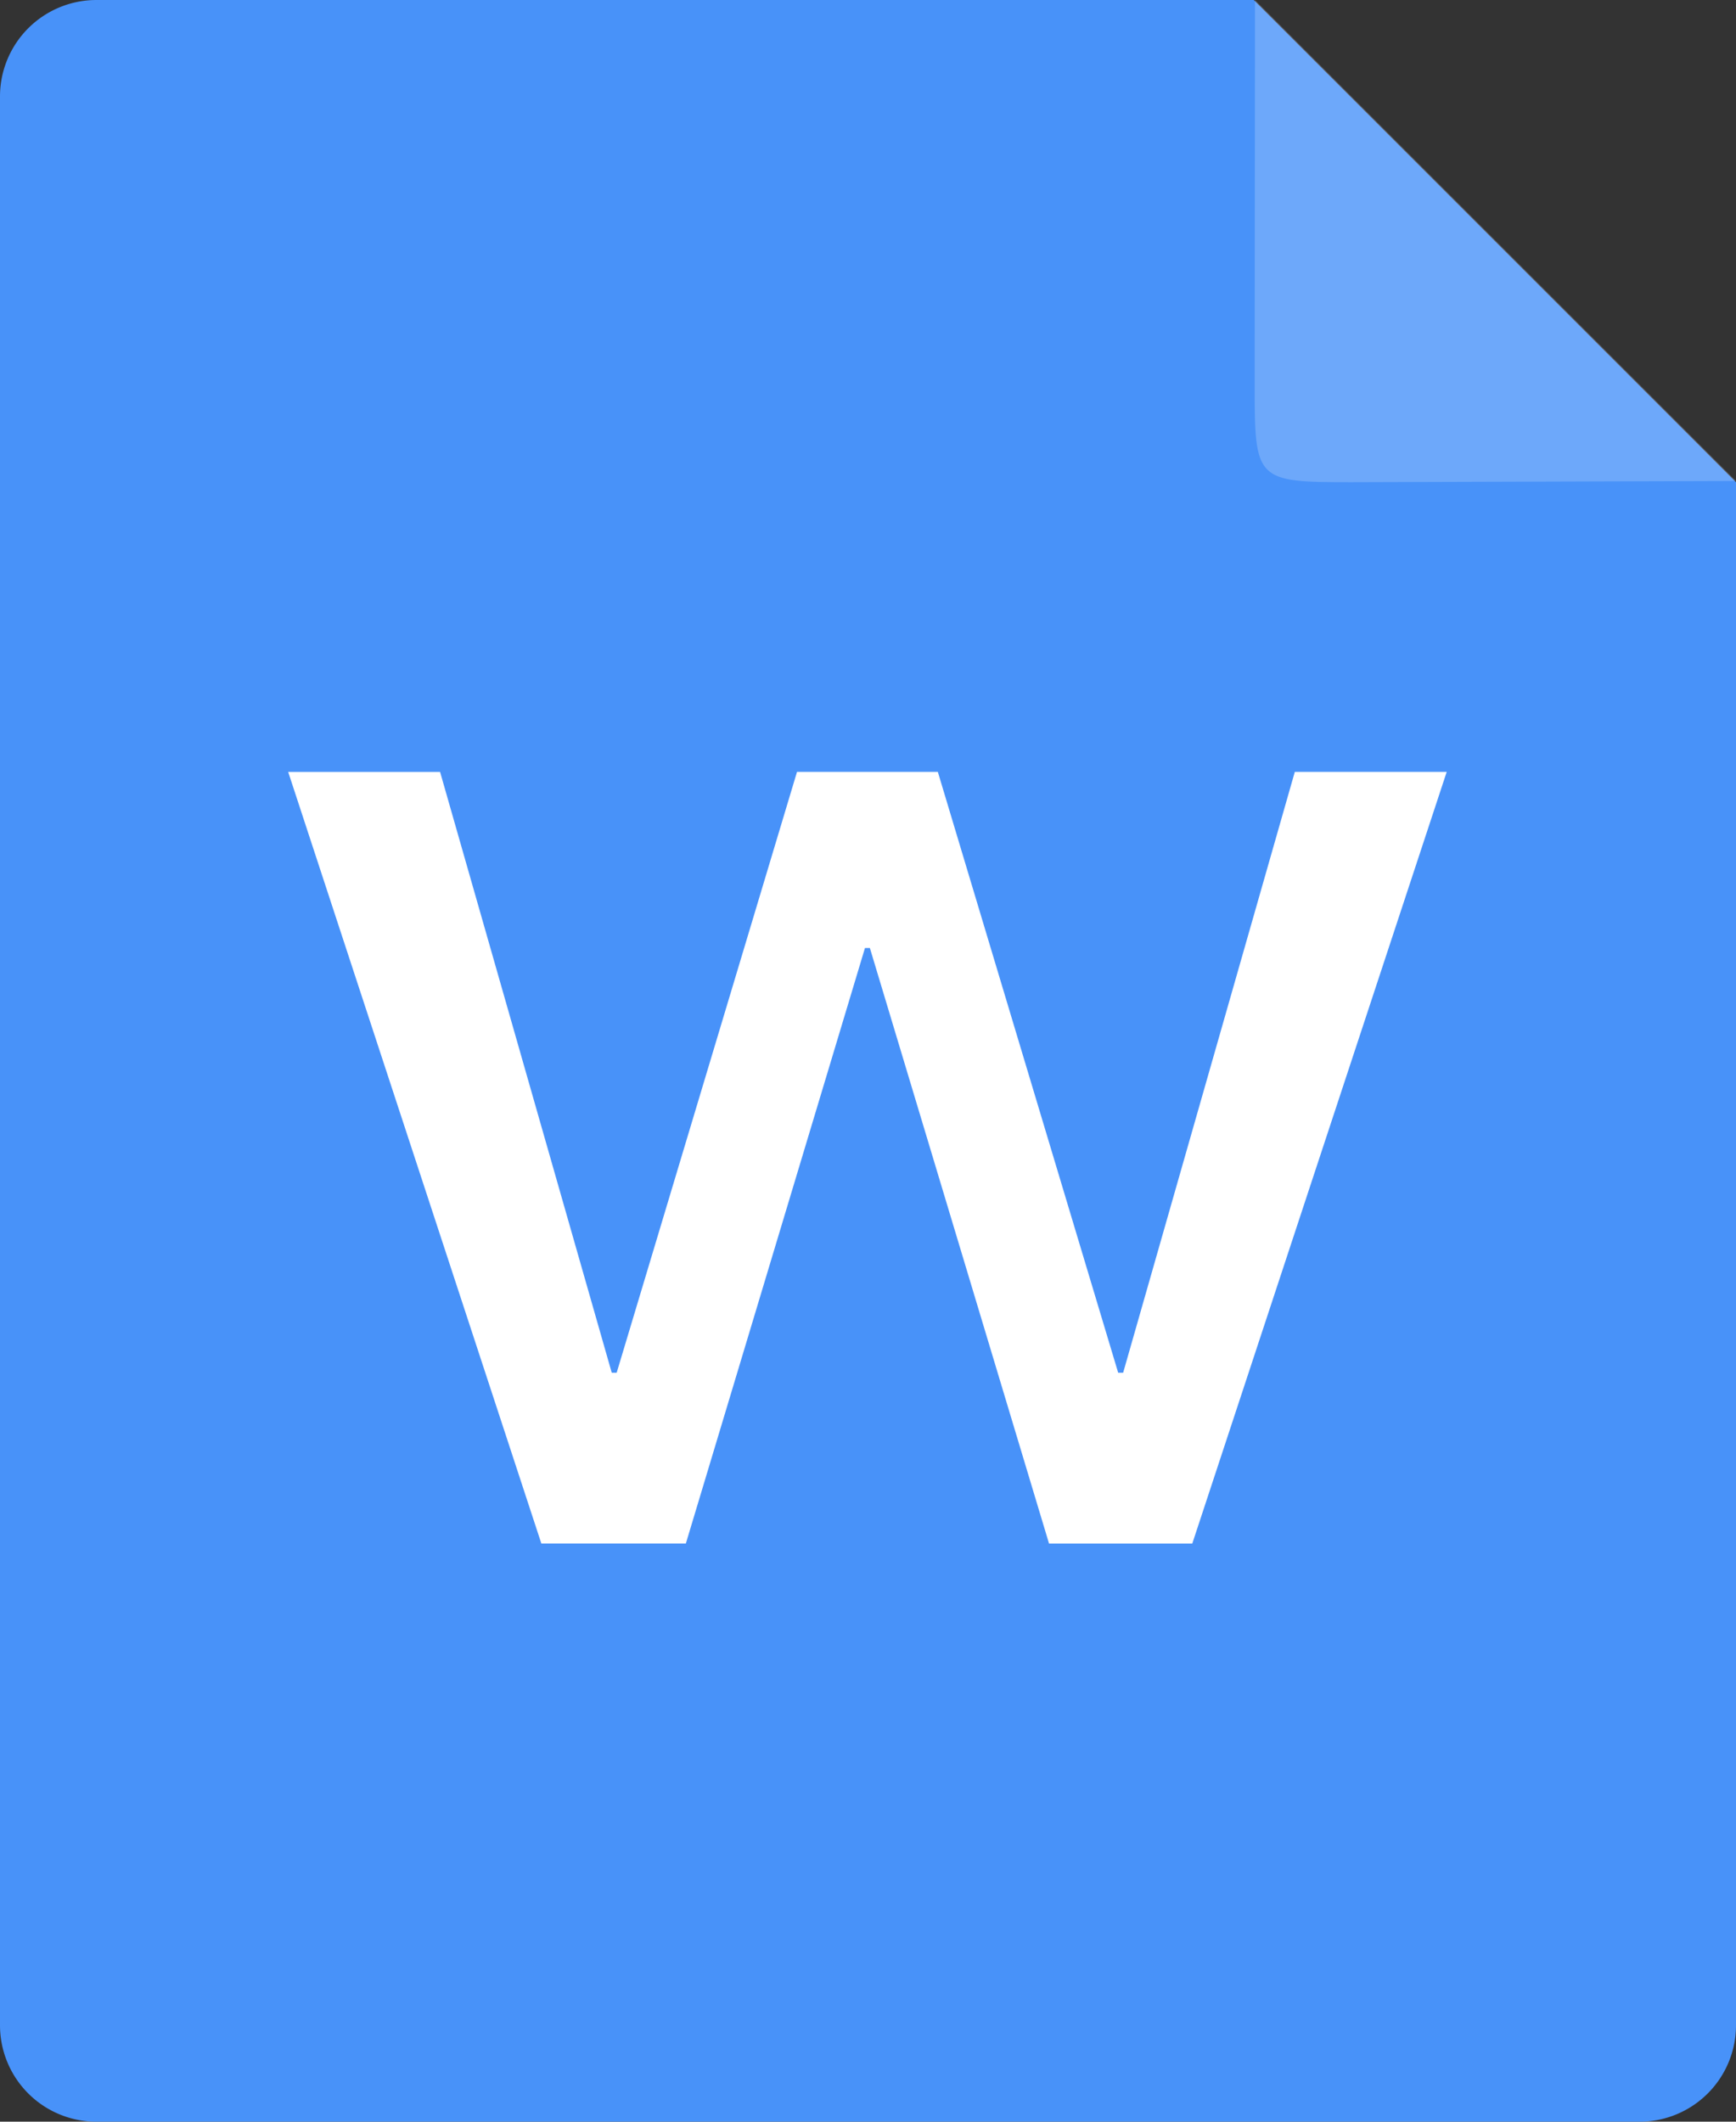 <svg width="36" height="44" xmlns="http://www.w3.org/2000/svg"><rect width="100%" height="100%" fill="#333333" stroke="none"/><g fill="none" fill-rule="evenodd"><path d="M26 0H2a2 2 0 0 0-2 2v40a2 2 0 0 0 2 2h32a2 2 0 0 0 2-2V10L26 0z" fill="#4892F9"/><path fill="#FFF" d="M19.448 16.007h-2.92l-3.74 12.461h-.102l-3.56-12.46h-3.15l5.25 16.001h2.997l3.714-12.349h.102l3.715 12.35h2.971l5.276-16.003h-3.15l-3.56 12.461h-.103z"/><path d="M26.025 0L36 9.975 28.019 10c-1.97 0-2.001-.033-2.001-2l.007-8z" fill="#FFF" opacity=".2"/></g></svg>